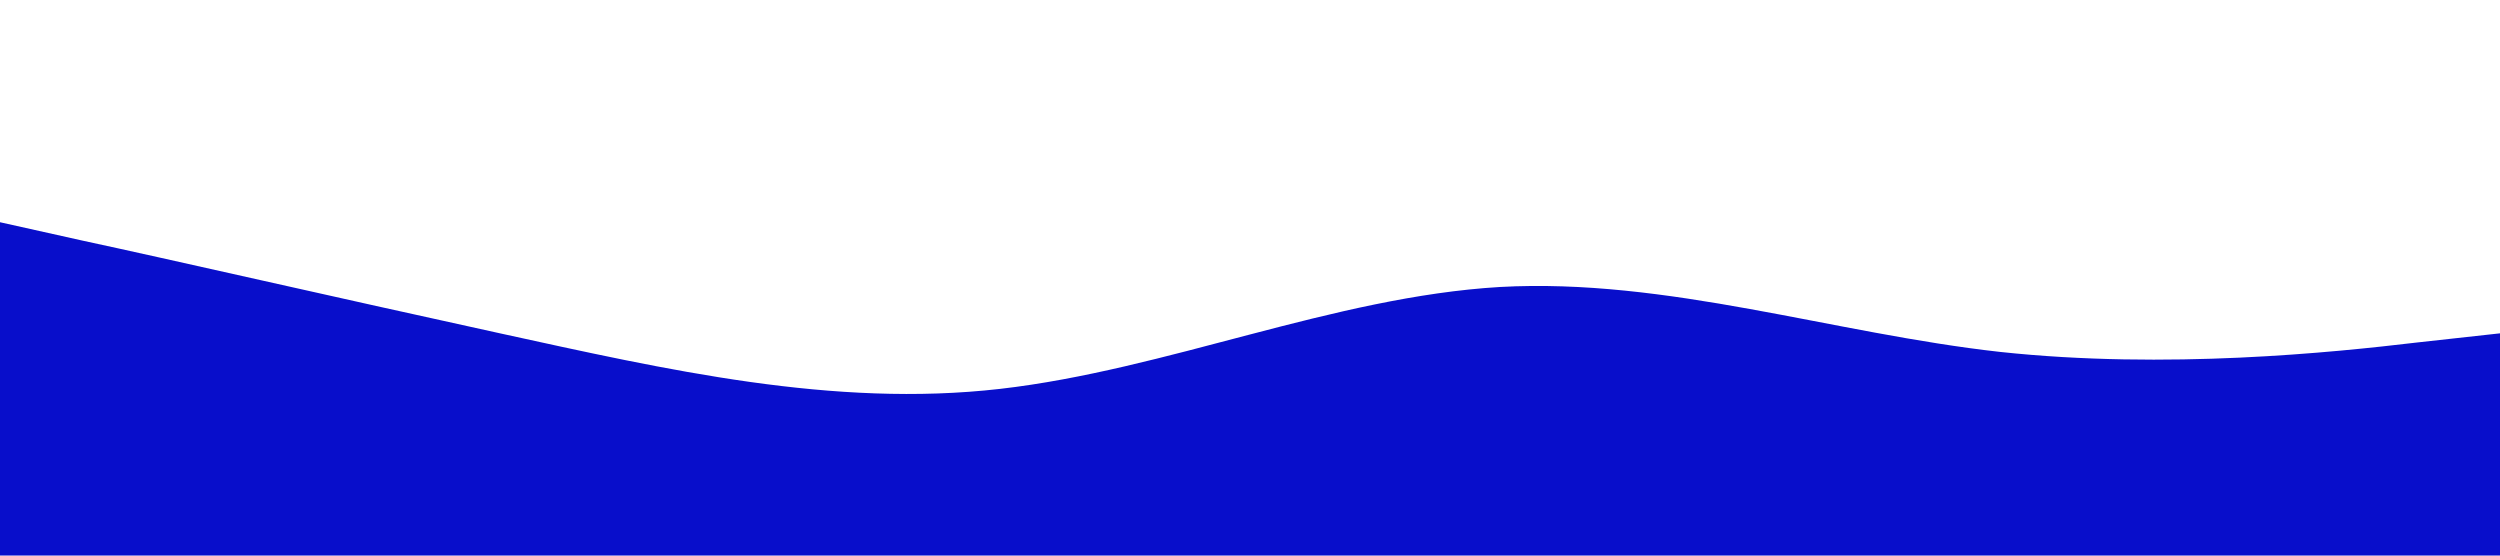 <svg xmlns="http://www.w3.org/2000/svg" viewBox="0 0 1440 320"><path fill="#080ECB" fill-opacity="1" d="M0,128L48,138.7C96,149,192,171,288,192C384,213,480,235,576,224C672,213,768,171,864,165.3C960,160,1056,192,1152,202.7C1248,213,1344,203,1392,197.3L1440,192L1440,320L1392,320C1344,320,1248,320,1152,320C1056,320,960,320,864,320C768,320,672,320,576,320C480,320,384,320,288,320C192,320,96,320,48,320L0,320Z"></path></svg>